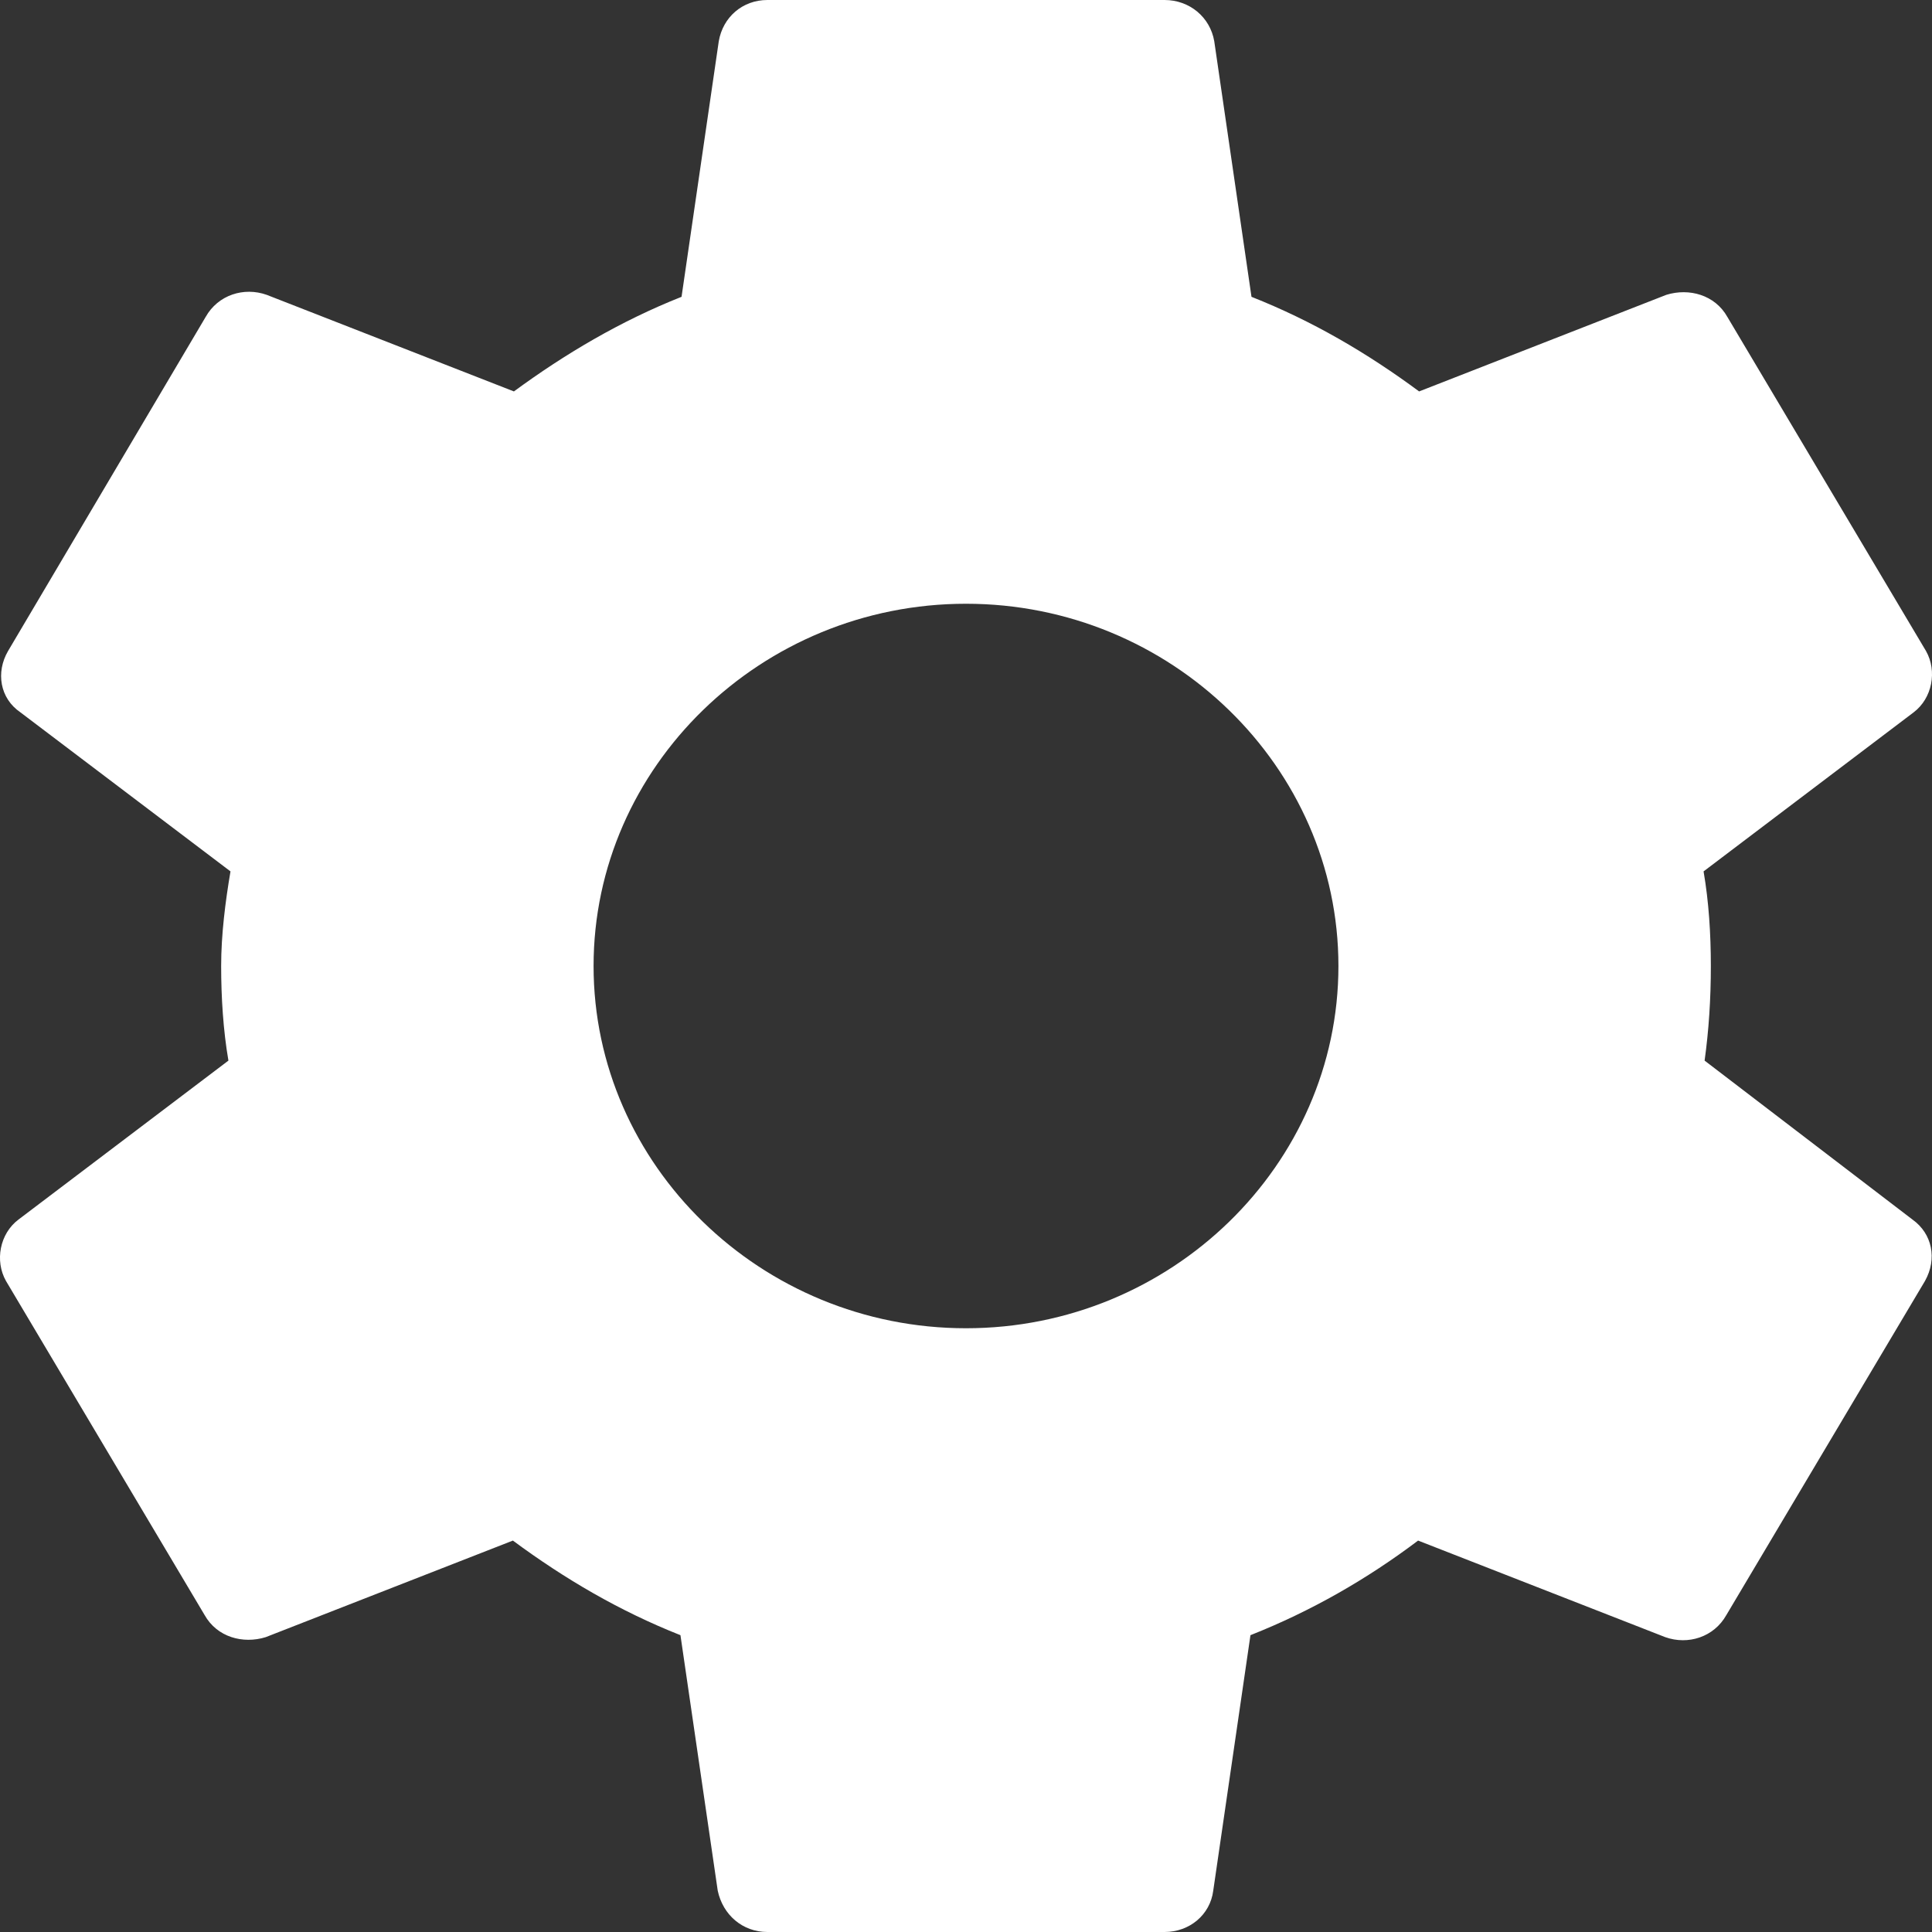 <svg width="30" height="30" viewBox="0 0 30 30" fill="none" xmlns="http://www.w3.org/2000/svg">
<rect x="0" y="0" width="30" height="30" fill="#333333" stroke="none"/>
<g clip-path="url(#clip0_11247_448)">
<path d="M26.469 16.469C26.534 16 26.566 15.516 26.566 15C26.566 14.5 26.534 14 26.453 13.531L29.714 11.062C30.003 10.844 30.084 10.422 29.907 10.109L26.823 4.922C26.63 4.578 26.228 4.469 25.875 4.578L22.036 6.078C21.233 5.484 20.381 4.984 19.433 4.609L18.855 0.641C18.791 0.266 18.47 0 18.084 0H11.916C11.53 0 11.225 0.266 11.161 0.641L10.583 4.609C9.635 4.984 8.767 5.5 7.98 6.078L4.141 4.578C3.788 4.453 3.386 4.578 3.193 4.922L0.125 10.109C-0.067 10.438 -0.003 10.844 0.318 11.062L3.579 13.531C3.499 14 3.434 14.516 3.434 15C3.434 15.484 3.466 16 3.547 16.469L0.286 18.938C-0.003 19.156 -0.084 19.578 0.093 19.891L3.177 25.078C3.37 25.422 3.772 25.531 4.125 25.422L7.964 23.922C8.767 24.516 9.619 25.016 10.566 25.391L11.145 29.359C11.225 29.734 11.53 30 11.916 30H18.084C18.47 30 18.791 29.734 18.839 29.359L19.417 25.391C20.365 25.016 21.233 24.516 22.02 23.922L25.859 25.422C26.212 25.547 26.614 25.422 26.807 25.078L29.891 19.891C30.084 19.547 30.003 19.156 29.698 18.938L26.469 16.469ZM15 20.625C11.819 20.625 9.217 18.094 9.217 15C9.217 11.906 11.819 9.375 15 9.375C18.181 9.375 20.783 11.906 20.783 15C20.783 18.094 18.181 20.625 15 20.625Z" fill="white"/>
</g>
<defs>
<clipPath id="clip0_11247_448">
<rect width="30" height="30" fill="white"/>
</clipPath>
</defs>
</svg>
